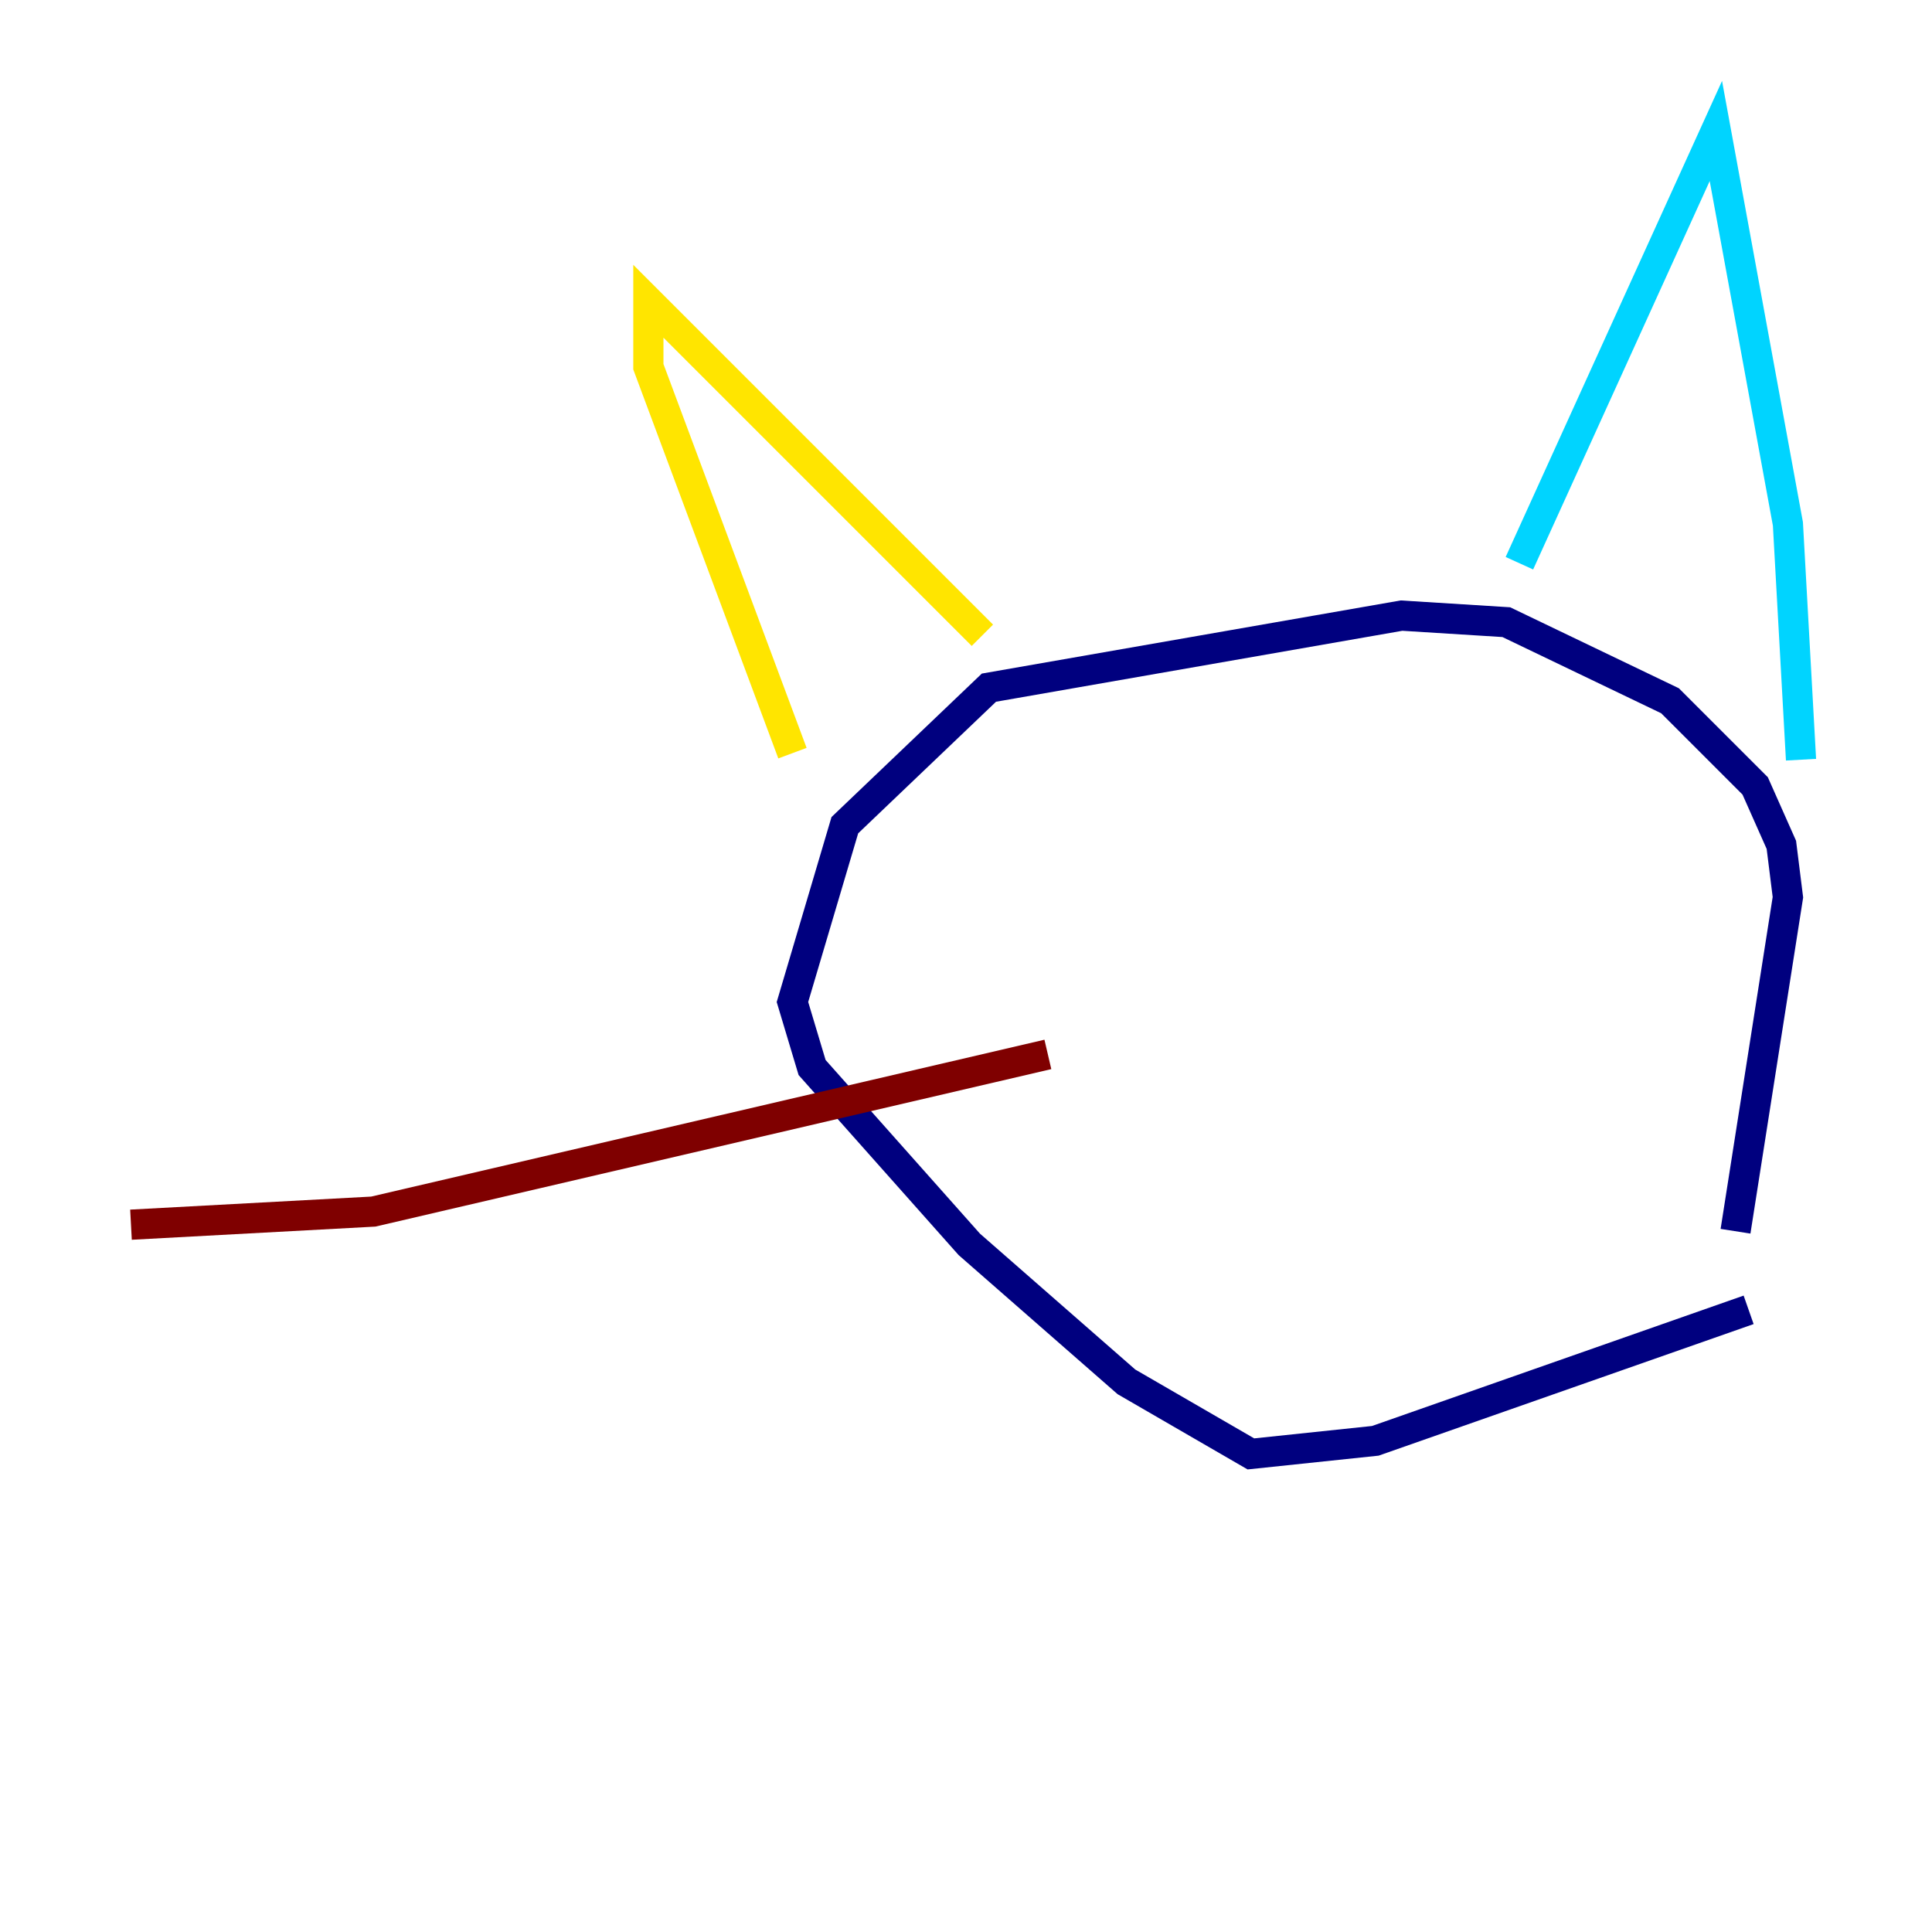 <?xml version="1.0" encoding="utf-8" ?>
<svg baseProfile="tiny" height="128" version="1.2" viewBox="0,0,128,128" width="128" xmlns="http://www.w3.org/2000/svg" xmlns:ev="http://www.w3.org/2001/xml-events" xmlns:xlink="http://www.w3.org/1999/xlink"><defs /><polyline fill="none" points="115.851,86.78 91.119,95.458 82.875,96.325 74.63,91.552 64.217,82.441 53.803,70.725 52.502,66.386 55.973,54.671 65.519,45.559 92.854,40.786 99.797,41.22 110.644,46.427 116.285,52.068 118.02,55.973 118.454,59.444 114.983,81.573" stroke="#00007f" stroke-width="2" /><polyline fill="none" points="100.664,37.315 113.681,8.678 118.454,34.712 119.322,50.332" stroke="#00d4ff" stroke-width="2" /><polyline fill="none" points="65.085,42.088 42.956,19.959 42.956,24.298 52.502,49.898" stroke="#ffe500" stroke-width="2" /><polyline fill="none" points="69.424,69.858 24.732,80.271 8.678,81.139" stroke="#7f0000" stroke-width="2" /></svg>
